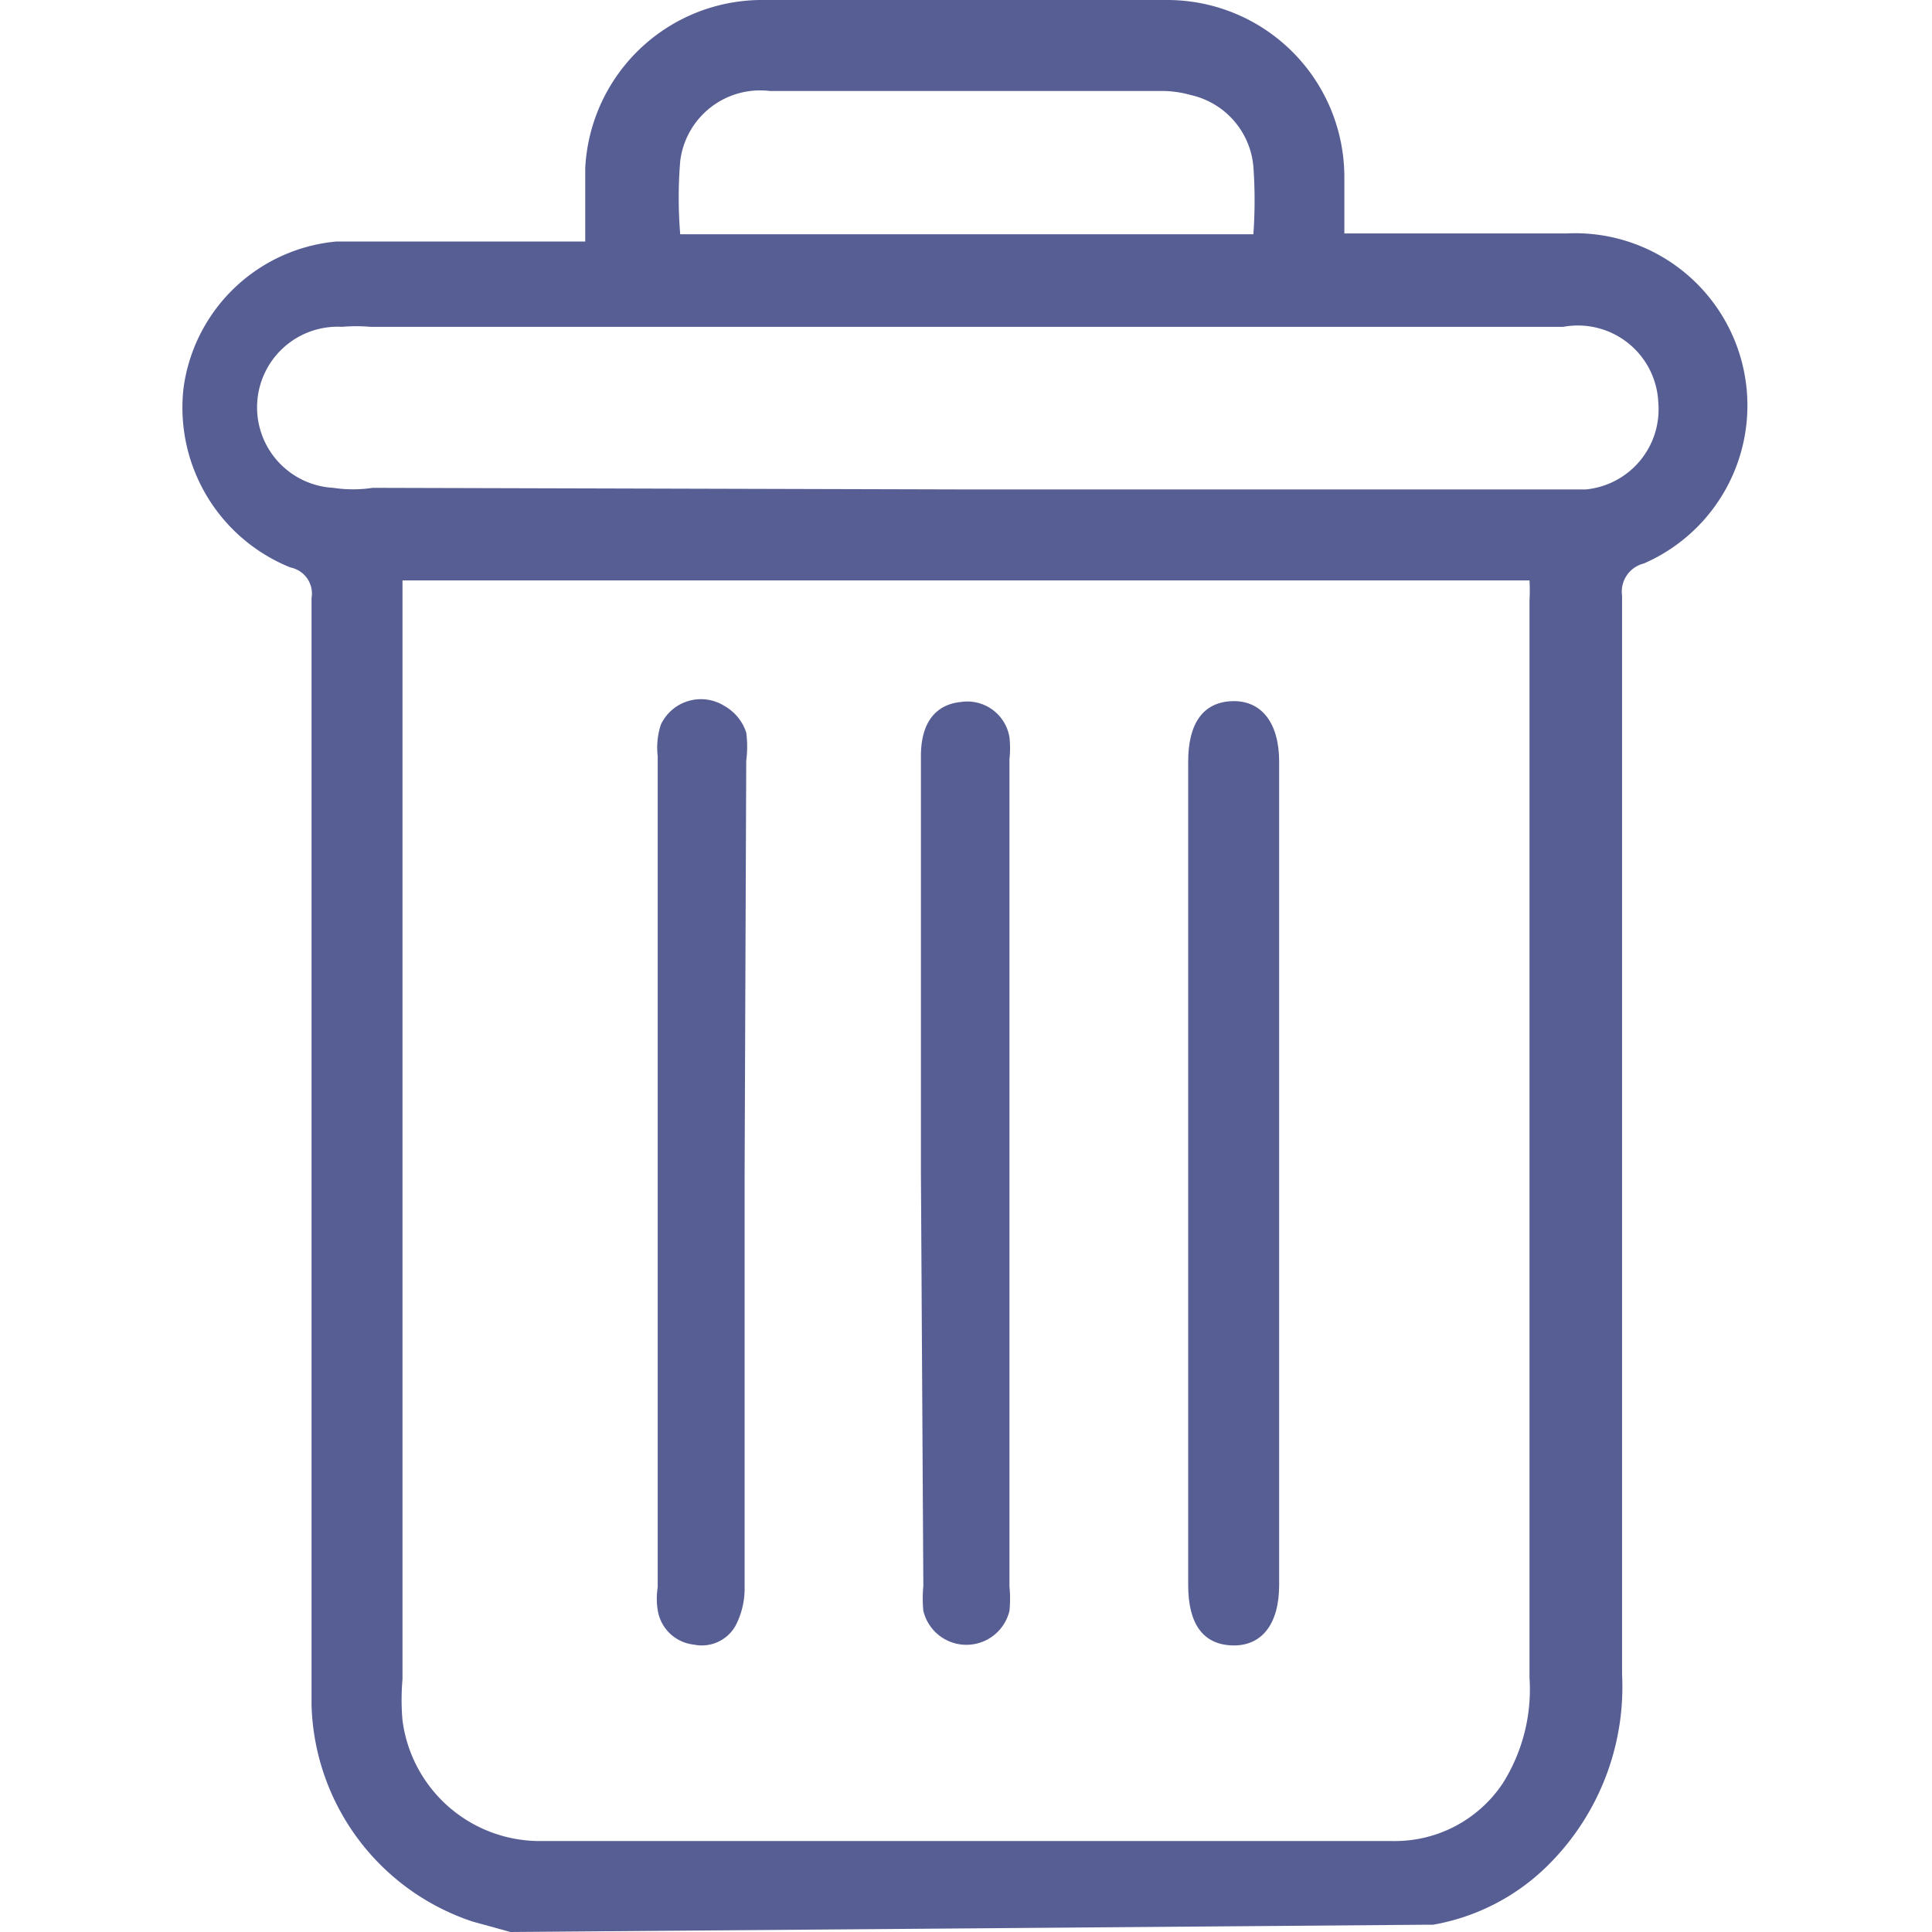 <svg id="Layer_1" data-name="Layer 1" xmlns="http://www.w3.org/2000/svg" viewBox="0 0 24 24"><defs><style>.cls-1{fill:#575e94;}</style></defs><title>Artboard 2</title><path id="Path_1306" data-name="Path 1306" class="cls-1" d="M6.34,24l-.47-.13a2.92,2.92,0,0,1-2-2.69V7.43a.33.33,0,0,0-.26-.38A2.14,2.14,0,0,1,2.28,4.82,2.11,2.11,0,0,1,4.18,3c1,0,1.92,0,2.88,0h.21c0-.31,0-.61,0-.91A2.2,2.2,0,0,1,9.5,0c1.67,0,3.35,0,5,0a2.2,2.2,0,0,1,2.2,2.2v.7h2.76A2.14,2.14,0,0,1,20.42,7a.36.36,0,0,0-.27.4q0,6.69,0,13.4a3.12,3.12,0,0,1-.95,2.4,2.68,2.68,0,0,1-1.4.71l-.13,0ZM5,7.21V20.86a2.92,2.92,0,0,0,0,.51,1.72,1.72,0,0,0,1.69,1.5H17.3a1.61,1.61,0,0,0,1.37-.72A2.19,2.19,0,0,0,19,20.84V7.46a2.18,2.18,0,0,0,0-.25Zm7-1.13h7.35l.35,0A1,1,0,0,0,20.6,5a1,1,0,0,0-1.18-.94H4.6a2,2,0,0,0-.35,0,1,1,0,0,0-.11,2,1.63,1.63,0,0,0,.49,0Zm3.57-3.17a5.89,5.89,0,0,0,0-.84,1,1,0,0,0-.78-.89,1.33,1.33,0,0,0-.34-.05H9.56A1,1,0,0,0,8.45,2a5.53,5.53,0,0,0,0,.91Z"/><path id="Path_1307" data-name="Path 1307" class="cls-1" d="M9.25,14.55v5.18a1,1,0,0,1-.11.46.48.48,0,0,1-.52.24A.51.51,0,0,1,8.17,20a.9.9,0,0,1,0-.28V9.39A.91.91,0,0,1,8.21,9,.55.55,0,0,1,9,8.77a.59.59,0,0,1,.27.33,1.34,1.34,0,0,1,0,.35Z"/><path id="Path_1308" data-name="Path 1308" class="cls-1" d="M11.44,14.56V9.39c0-.41.18-.64.5-.67a.53.53,0,0,1,.6.44,1.24,1.24,0,0,1,0,.27V19.71a1.53,1.53,0,0,1,0,.3.55.55,0,0,1-1.07,0,1.63,1.63,0,0,1,0-.31Z"/><path id="Path_1309" data-name="Path 1309" class="cls-1" d="M14.76,14.58V9.46c0-.48.19-.74.55-.75s.58.27.58.75V19.69c0,.49-.22.76-.58.75s-.55-.26-.55-.75Z"/></svg>